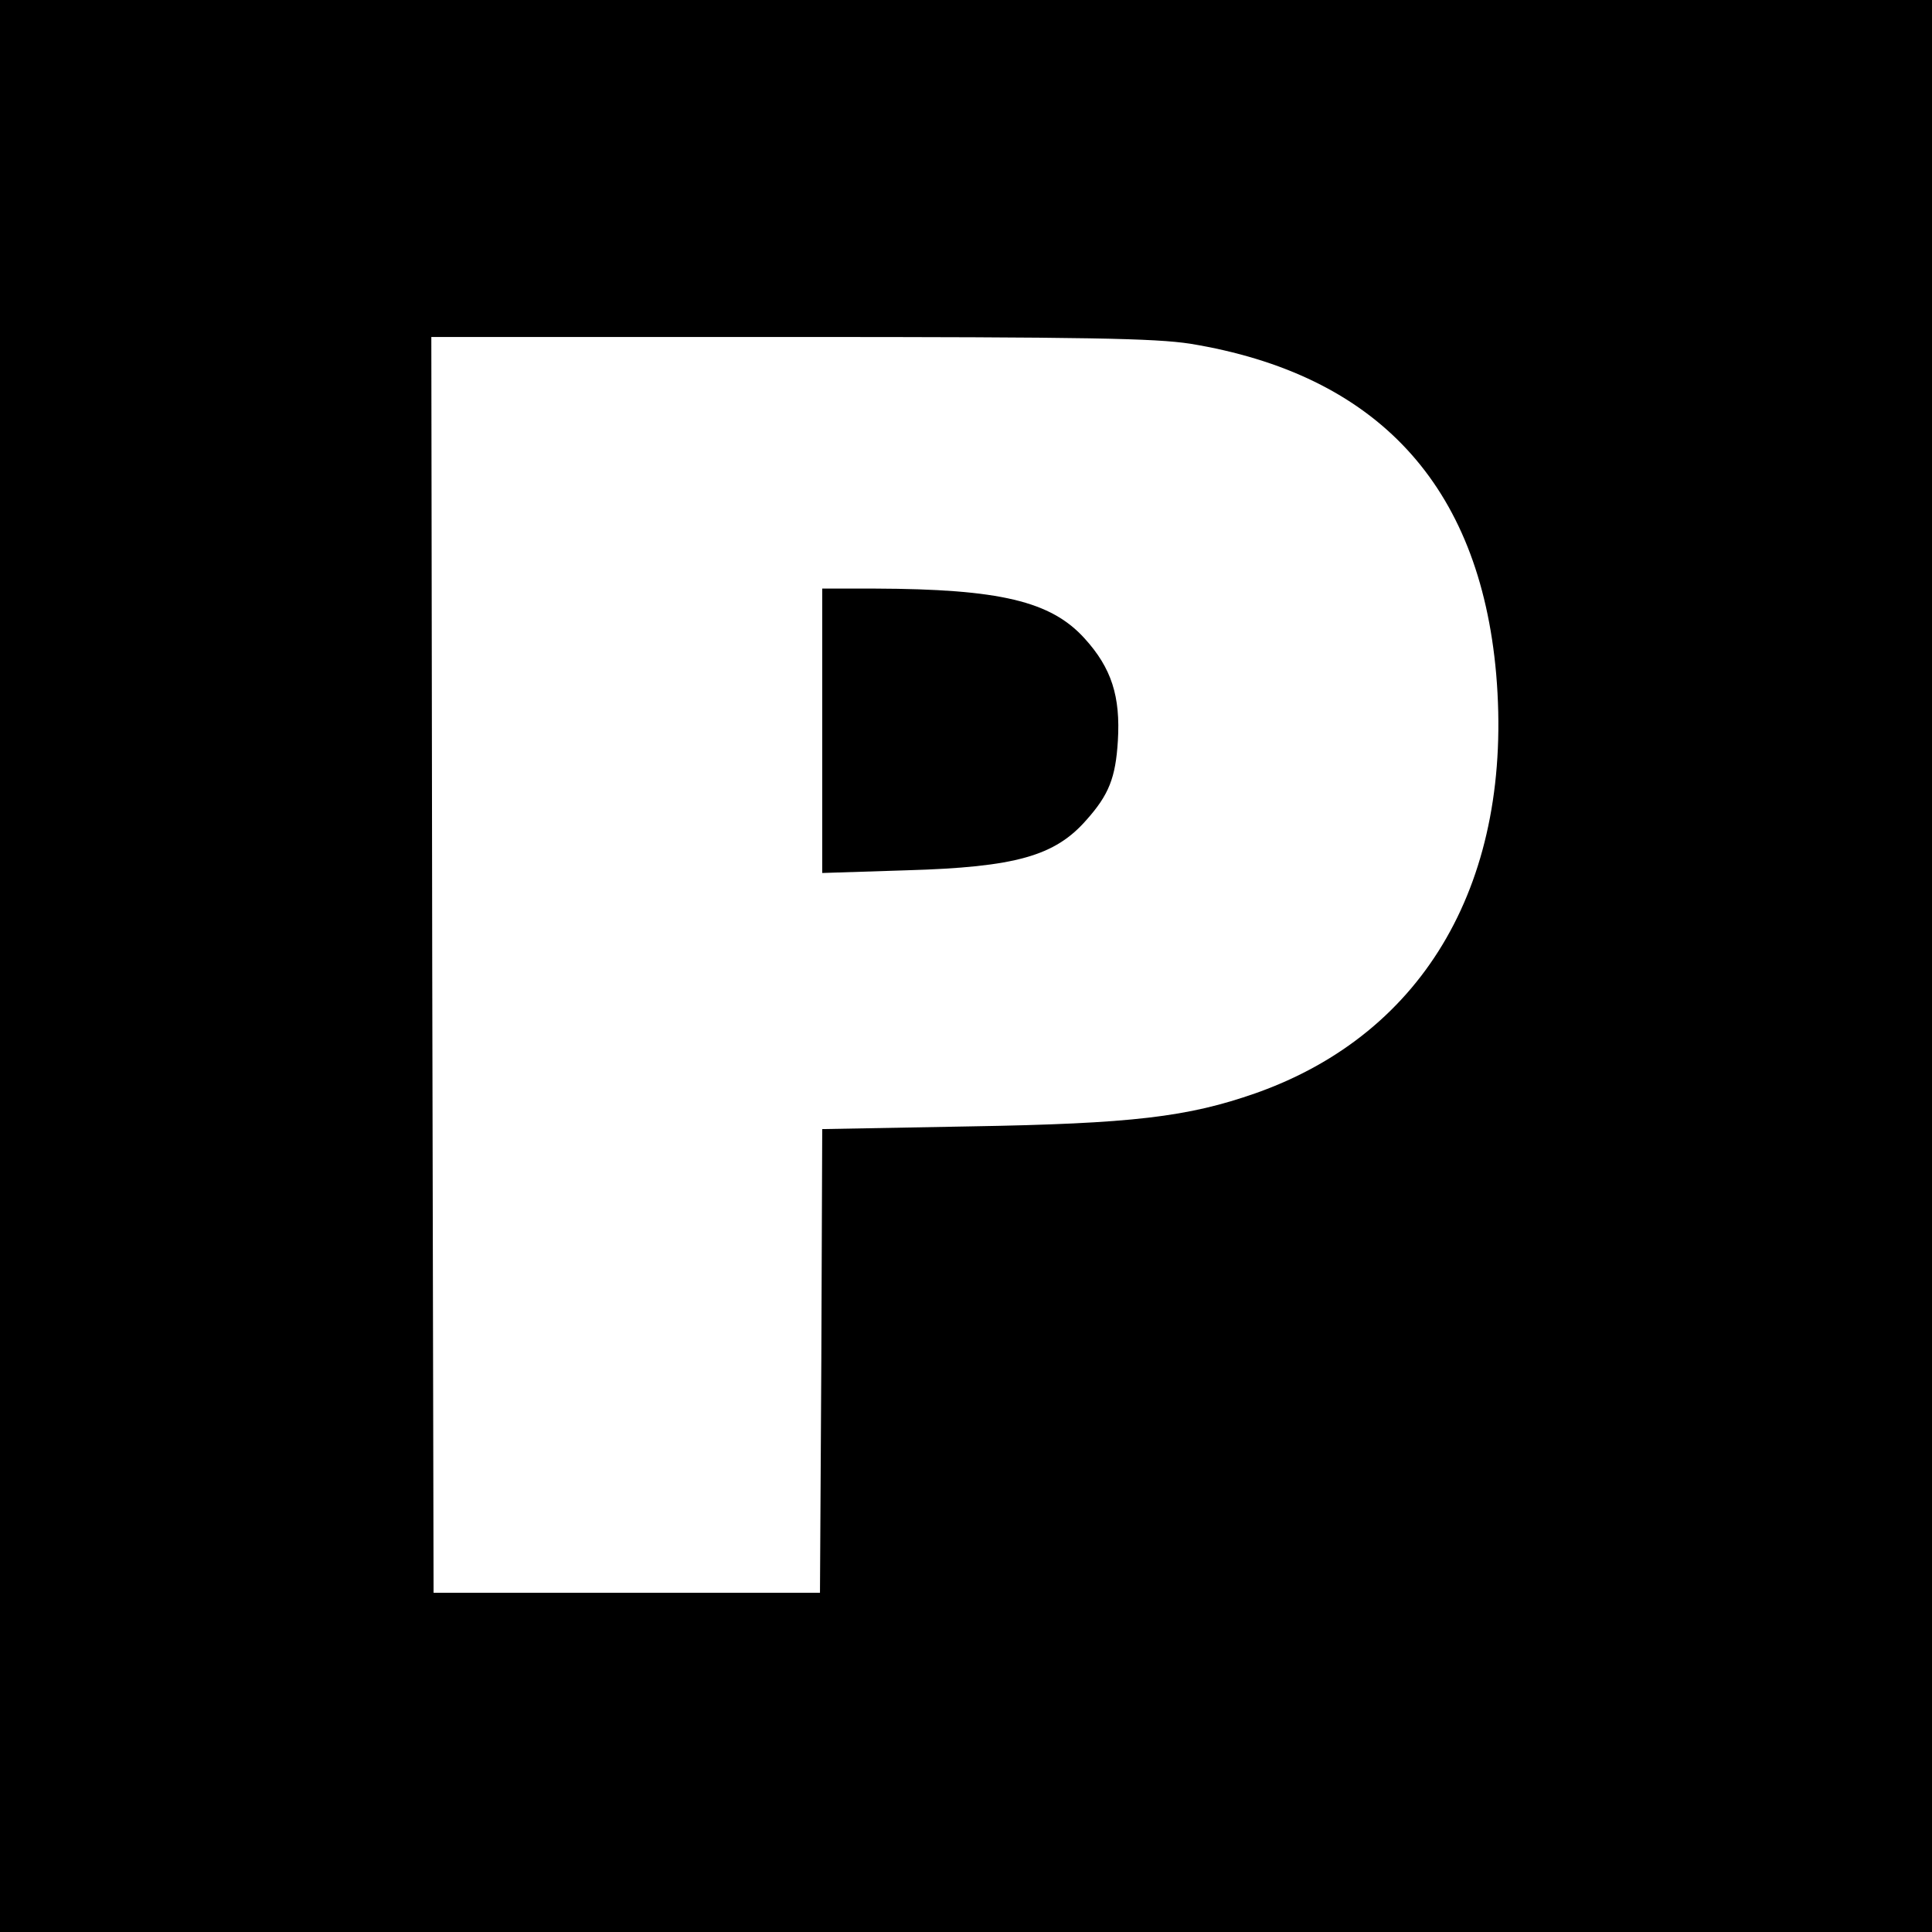 <svg xmlns="http://www.w3.org/2000/svg" width="573.333" height="573.333" preserveAspectRatio="xMidYMid meet" version="1.0" viewBox="0 0 430 430"><g fill="#000" stroke="none"><path d="M0 2150 l0 -2150 2150 0 2150 0 0 2150 0 2150 -2150 0 -2150 0 0 -2150z m2649 1385 c415 -68 644 -314 681 -735 39 -457 -156 -799 -535 -933 -151 -53 -275 -68 -637 -74 l-328 -6 -2 -516 -3 -516 -430 0 -430 0 -3 1398 -2 1397 797 0 c668 0 813 -3 892 -15z" transform="translate(0,430) scale(0.1,-0.1)"/><path d="M1830 2674 l0 -317 188 6 c243 7 330 32 400 112 50 56 65 94 70 176 6 99 -14 162 -74 228 -75 83 -189 110 -466 111 l-118 0 0 -316z" transform="translate(0,430) scale(0.1,-0.1)"/></g></svg>